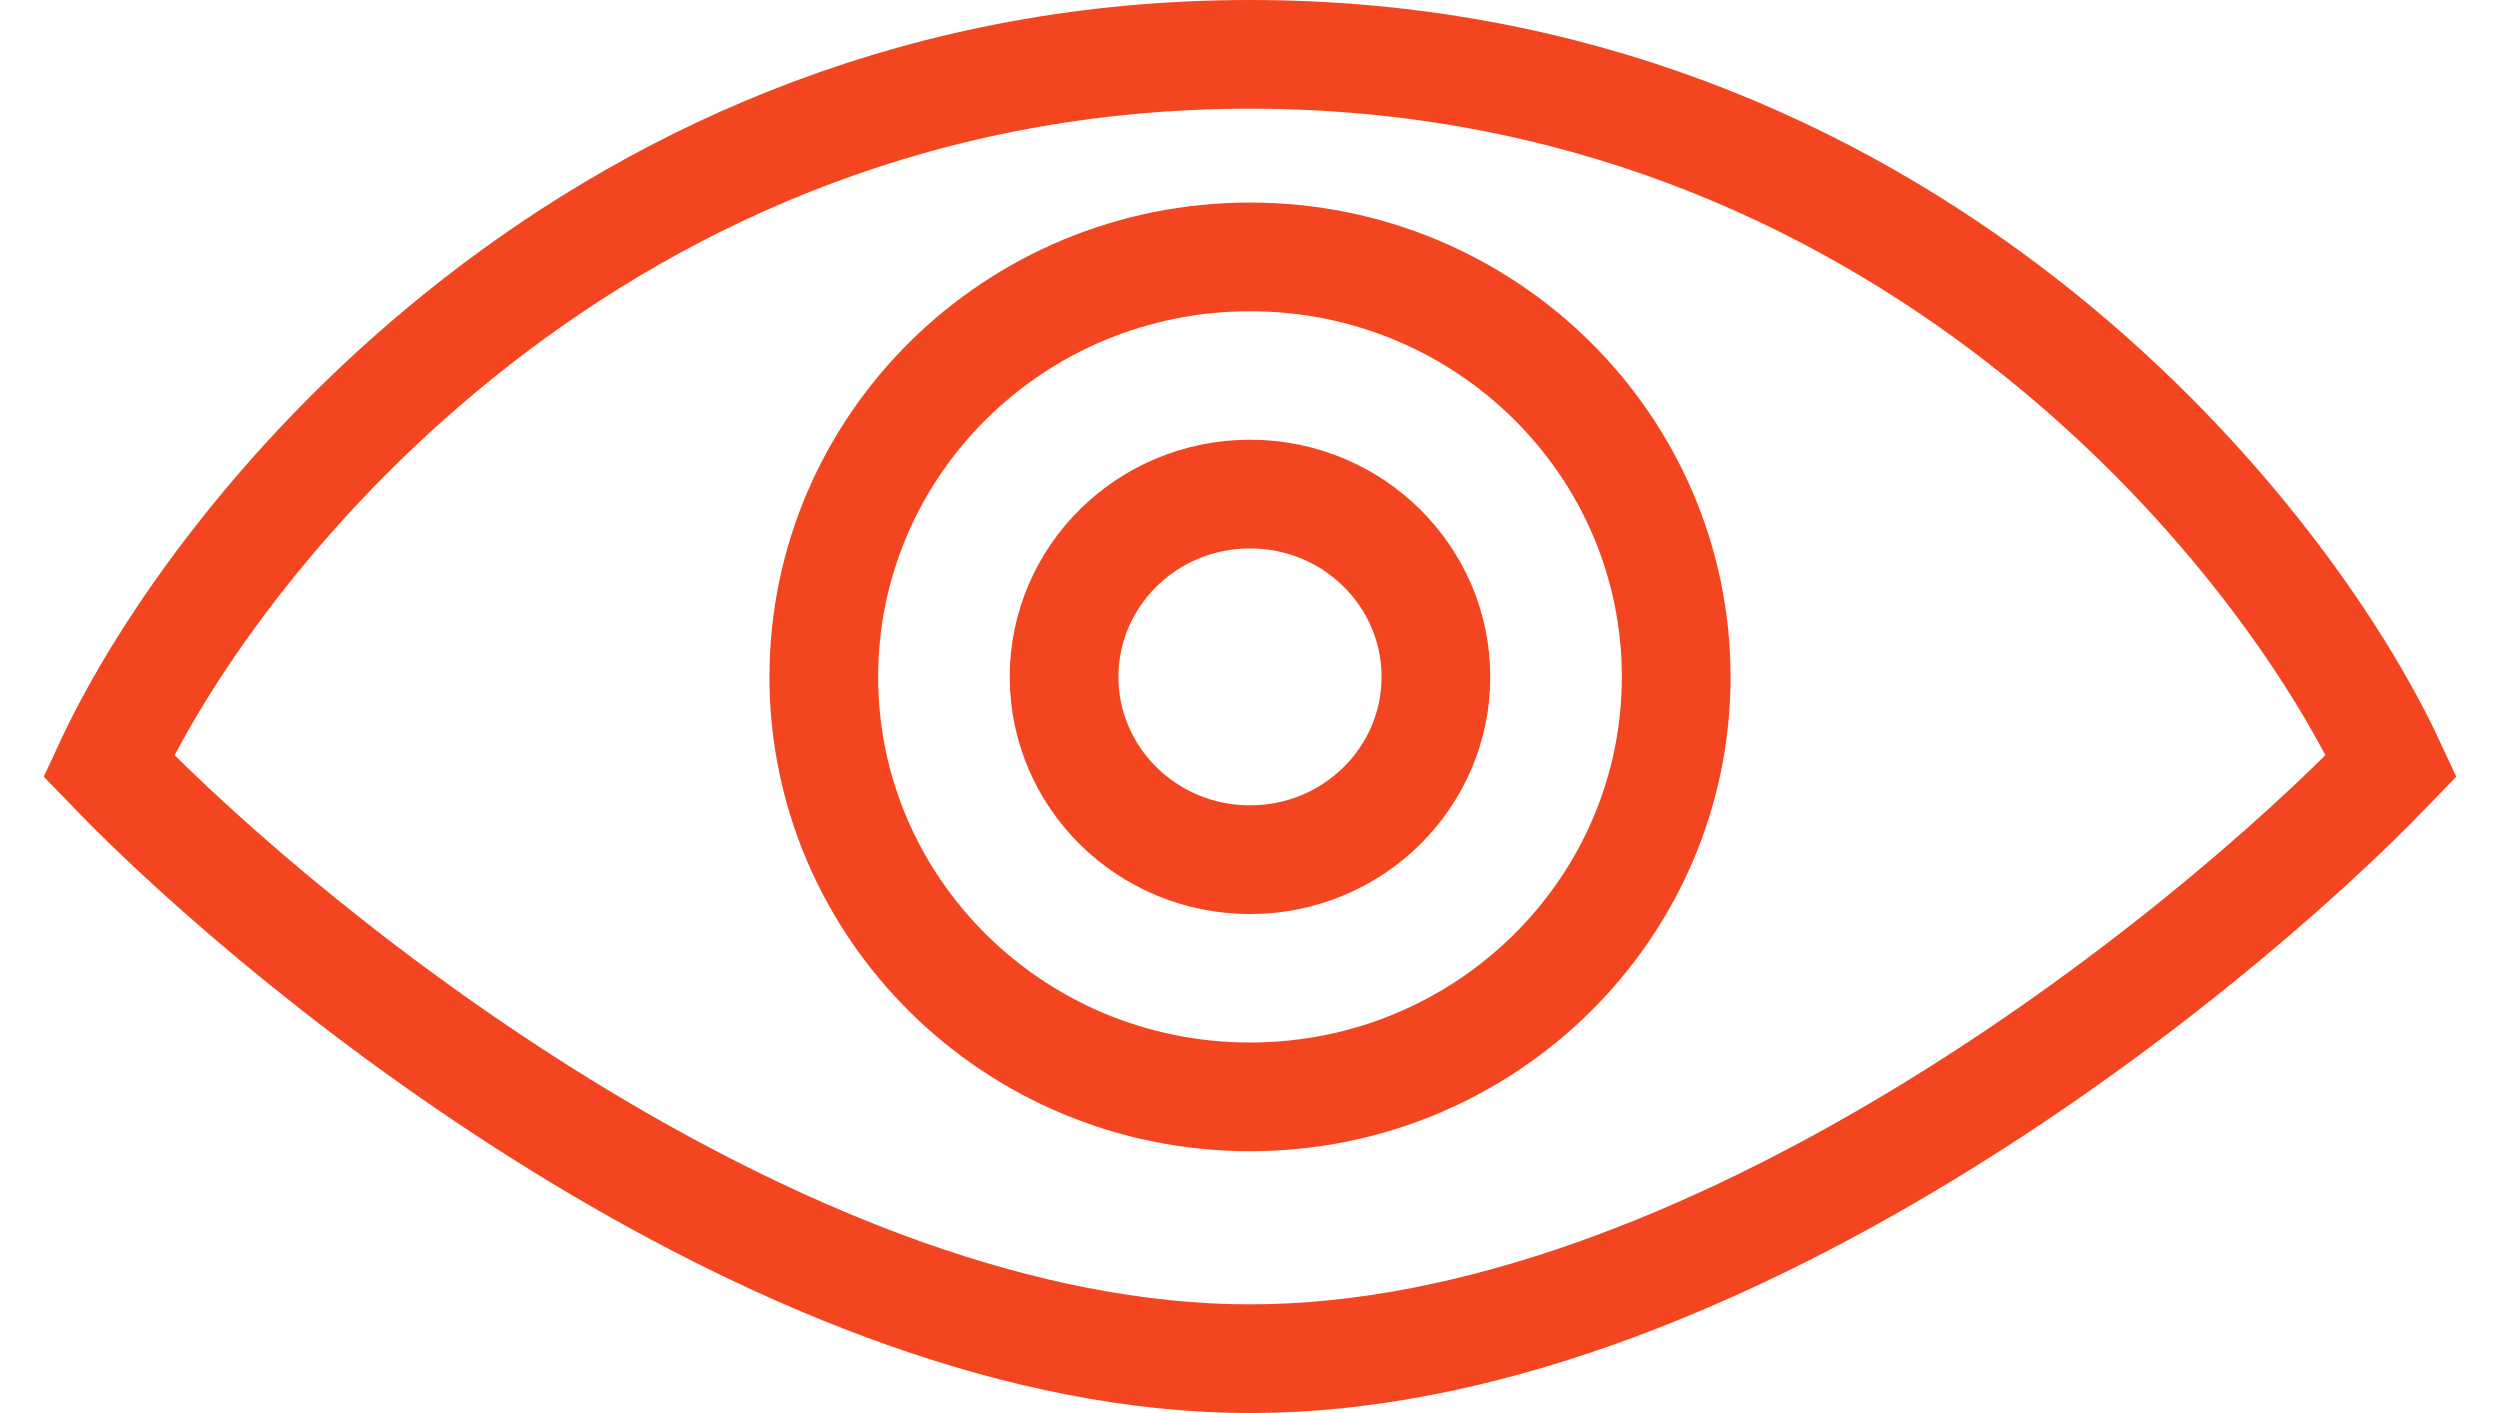 <svg width="46" height="26" viewBox="0 0 46 26" fill="none" xmlns="http://www.w3.org/2000/svg">
<path d="M23 1C11.063 1 4.026 9.727 2 14.091C5.5 17.727 14.6 25 23 25C31.4 25 40.5 17.727 44 14.091C41.974 9.727 34.937 1 23 1Z" stroke="#F34620" stroke-width="2"/>
<path d="M30.842 12.455C30.842 16.71 27.343 20.182 23 20.182C18.657 20.182 15.158 16.71 15.158 12.455C15.158 8.199 18.657 4.727 23 4.727C27.343 4.727 30.842 8.199 30.842 12.455Z" stroke="#F34620" stroke-width="2"/>
<path d="M26.421 12.455C26.421 14.3 24.902 15.818 23 15.818C21.098 15.818 19.579 14.3 19.579 12.455C19.579 10.609 21.098 9.091 23 9.091C24.902 9.091 26.421 10.609 26.421 12.455Z" stroke="#F34620" stroke-width="2"/>
</svg>
